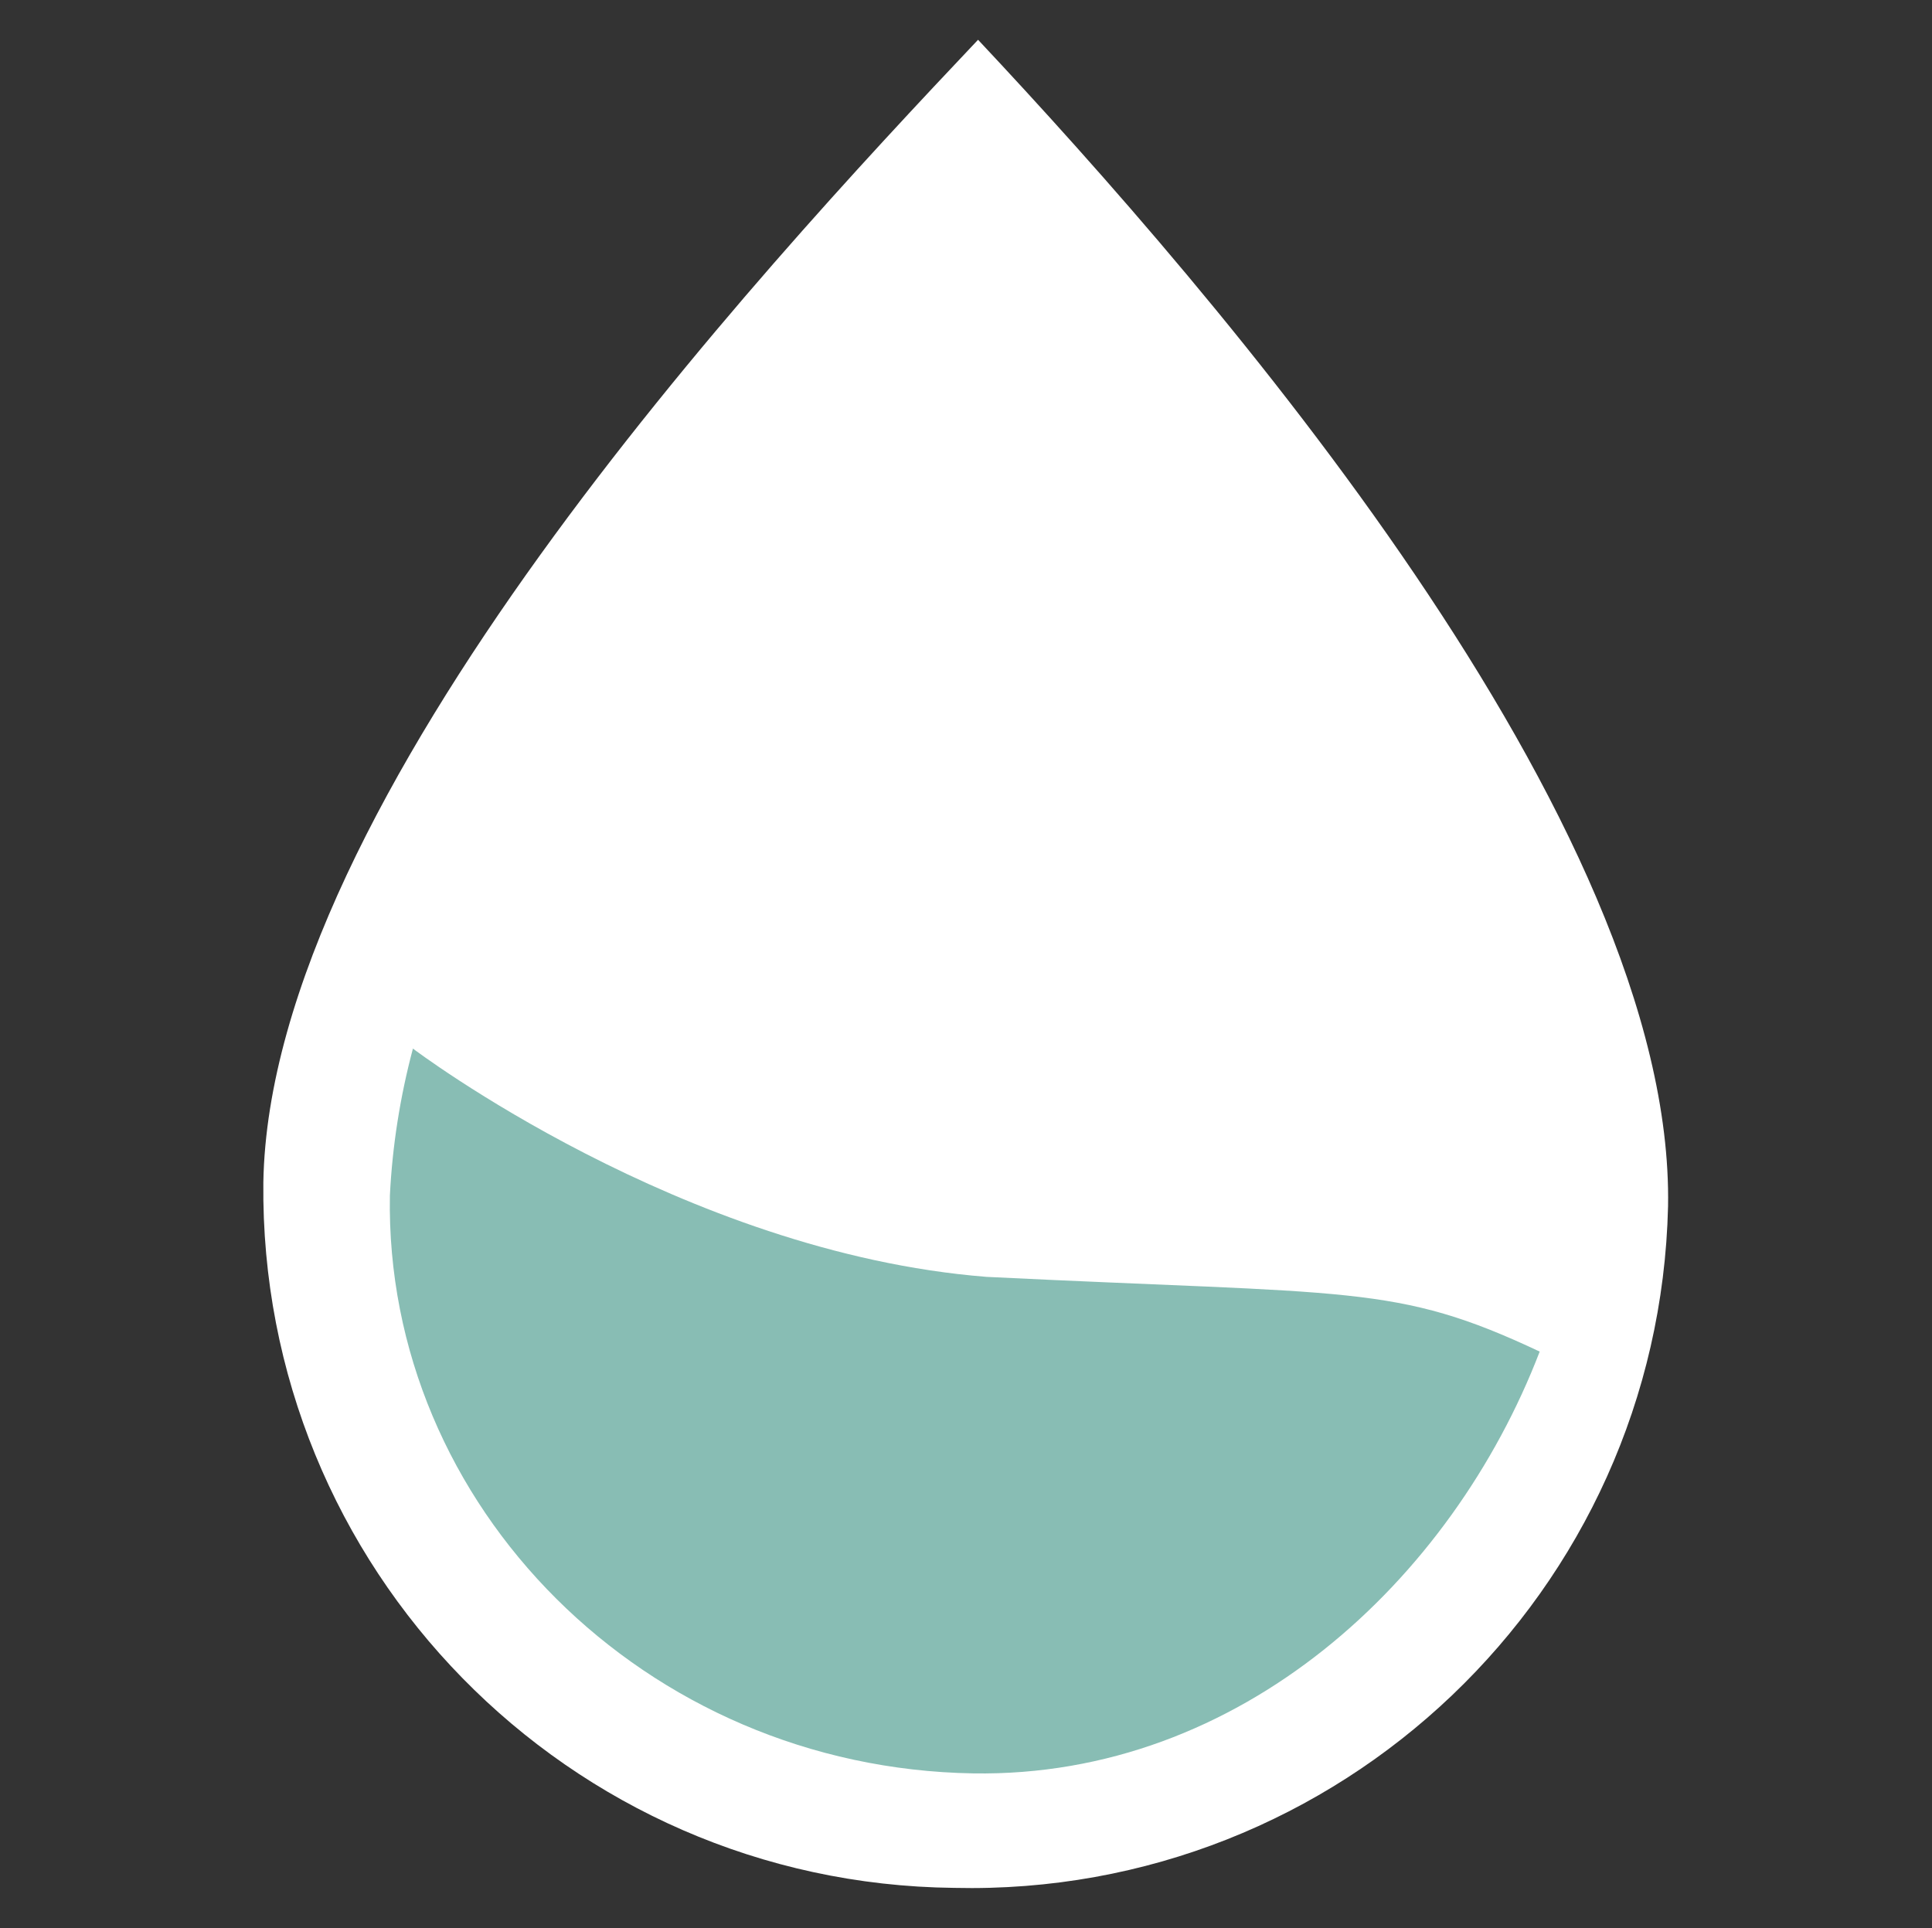 <?xml version="1.0" encoding="UTF-8"?>
<svg id="Symptoms" xmlns="http://www.w3.org/2000/svg" viewBox="0 0 32.06 32">
  <rect x="0" y="0" width="32.06" height="32" fill="#333333" stroke="none"/>
  <defs>
    <style>
      .cls-1 {
        fill: #fff;
      }

      .cls-2 {
        fill: #88bdb4;
      }
    </style>
  </defs>
  <path id="Tracciato_2" data-name="Tracciato 2" class="cls-1" d="m16.23.66c3.96,4.22,11.56,13,11.45,19.36-.15,6.4-5.45,11.46-11.85,11.31h0c-6.4-.07-11.53-5.31-11.46-11.71.11-6.36,8.18-15.07,11.86-18.96Z"/>
  <path id="Tracciato_3" data-name="Tracciato 3" class="cls-2" d="m6.85,17.4s4.47,3.39,9.52,3.79c6.08.3,6.78.11,9.18,1.24-1.46,3.8-4.97,7.07-9.4,7-5.45-.09-9.77-4.44-9.68-9.59.04-.82.17-1.64.38-2.43Z"/>
</svg>